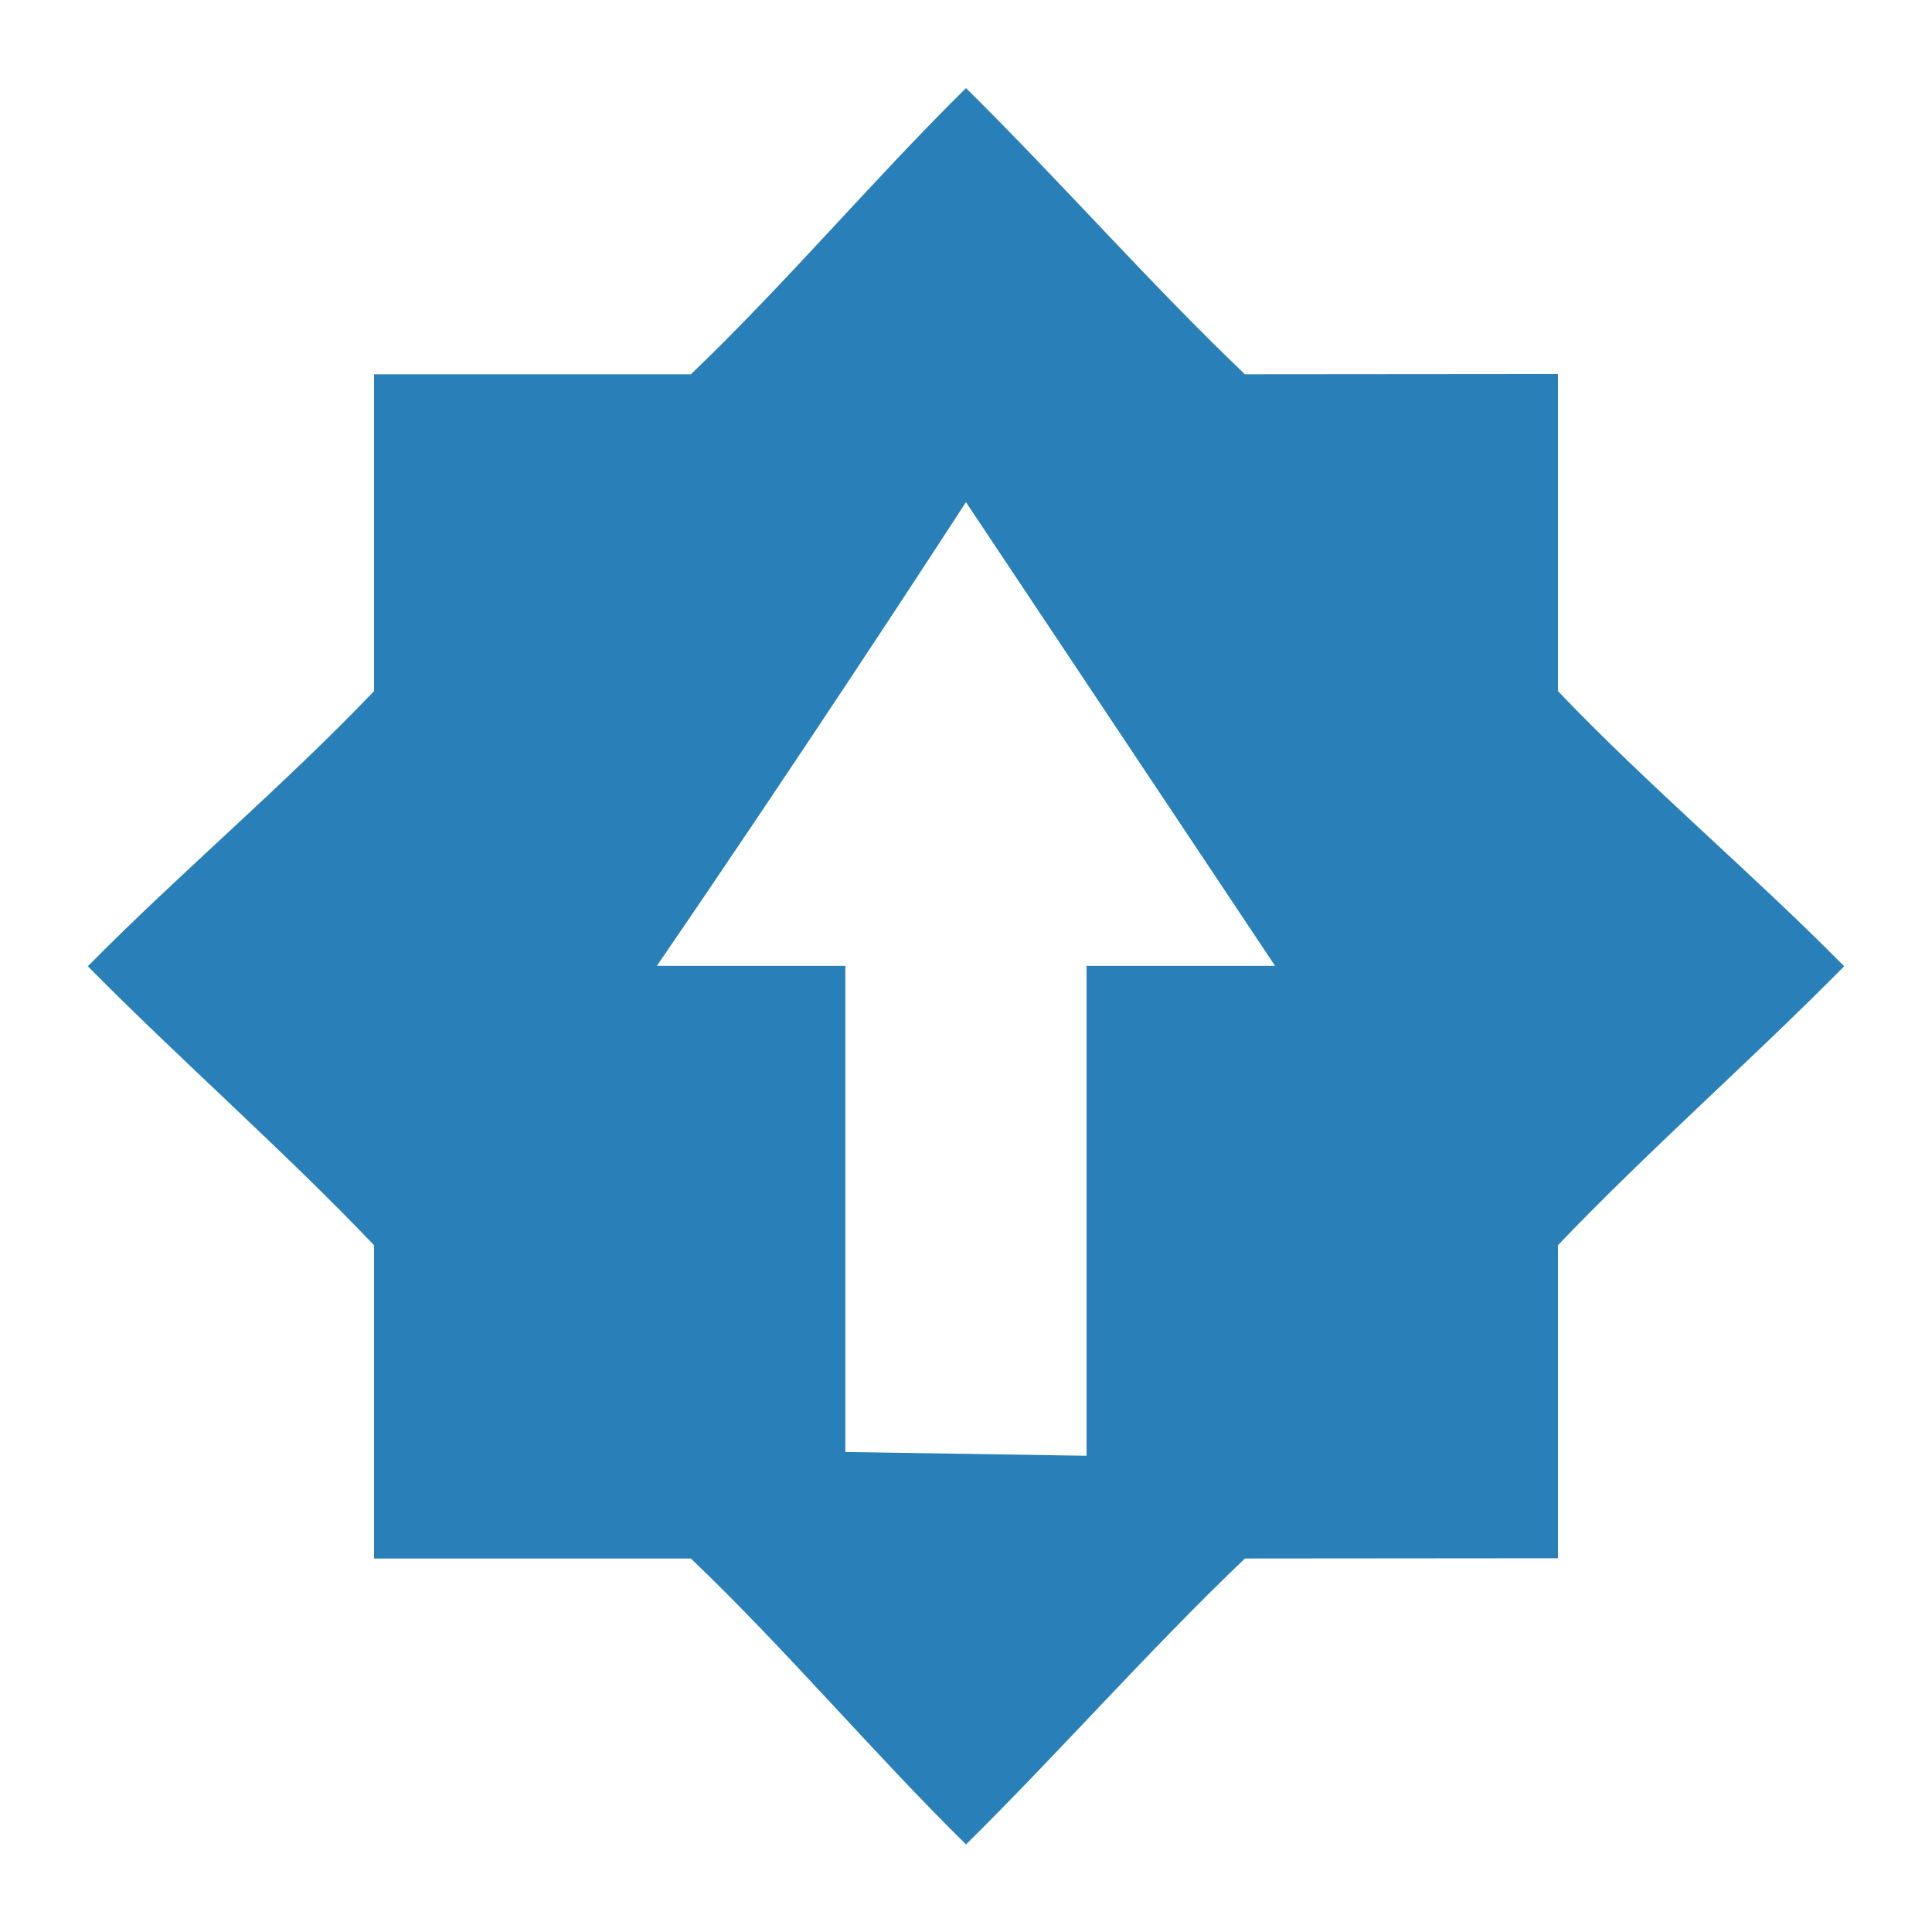 <?xml version="1.0" encoding="UTF-8" standalone="no"?>
<!-- Created with Inkscape (http://www.inkscape.org/) -->

<svg
   xmlns:osb="http://www.openswatchbook.org/uri/2009/osb"
   xmlns:dc="http://purl.org/dc/elements/1.1/"
   xmlns:cc="http://creativecommons.org/ns#"
   xmlns:rdf="http://www.w3.org/1999/02/22-rdf-syntax-ns#"
   xmlns:svg="http://www.w3.org/2000/svg"
   xmlns="http://www.w3.org/2000/svg"
   xmlns:sodipodi="http://sodipodi.sourceforge.net/DTD/sodipodi-0.dtd"
   xmlns:inkscape="http://www.inkscape.org/namespaces/inkscape"
   sodipodi:docname="update-low.svg"
   inkscape:export-filename="/home/sam/source-symbolic.png"
   inkscape:export-xdpi="270"
   inkscape:export-ydpi="270"
   height="22"
   id="svg7384"
   style="enable-background:new"
   version="1.1"
   inkscape:version="0.91 r13725"
   width="22">
  <sodipodi:namedview
     inkscape:bbox-nodes="true"
     inkscape:bbox-paths="false"
     bordercolor="#dedede"
     borderlayer="false"
     borderopacity="1"
     inkscape:current-layer="layer9"
     inkscape:cx="1.5042391"
     inkscape:cy="13.08096"
     gridtolerance="10"
     inkscape:guide-bbox="true"
     guidetolerance="10"
     id="namedview88"
     inkscape:object-nodes="true"
     inkscape:object-paths="true"
     objecttolerance="10"
     pagecolor="#f7f7f7"
     inkscape:pageopacity="1"
     inkscape:pageshadow="2"
     showborder="true"
     showgrid="true"
     showguides="true"
     inkscape:showpageshadow="false"
     inkscape:snap-bbox="true"
     inkscape:snap-bbox-edge-midpoints="false"
     inkscape:snap-bbox-midpoints="true"
     inkscape:snap-center="false"
     inkscape:snap-global="true"
     inkscape:snap-grids="true"
     inkscape:snap-intersection-paths="true"
     inkscape:snap-midpoints="true"
     inkscape:snap-nodes="true"
     inkscape:snap-object-midpoints="true"
     inkscape:snap-others="true"
     inkscape:snap-page="false"
     inkscape:snap-smooth-nodes="true"
     inkscape:snap-to-guides="true"
     inkscape:window-height="707"
     inkscape:window-maximized="1"
     inkscape:window-width="1366"
     inkscape:window-x="0"
     inkscape:window-y="26"
     inkscape:zoom="24.522177">
    <inkscape:grid
       color="#000000"
       dotted="false"
       empcolor="#0800ff"
       empopacity="0.463"
       empspacing="4"
       enabled="true"
       id="grid4866"
       opacity="0.165"
       originx="-164"
       originy="-592.003"
       snapvisiblegridlinesonly="true"
       spacingx="0.25px"
       spacingy="0.25px"
       type="xygrid"
       visible="true" />
  </sodipodi:namedview>
  <title
     id="title8473">Paper Symbolic Icon Theme</title>
  <defs
     id="defs7386">
    <linearGradient
       id="linearGradient5606"
       osb:paint="solid">
      <stop
         id="stop5608"
         offset="0"
         style="stop-color:#000000;stop-opacity:1;" />
    </linearGradient>
    <filter
       inkscape:collect="always"
       id="filter7554"
       style="color-interpolation-filters:sRGB">
      <feBlend
         inkscape:collect="always"
         id="feBlend7556"
         in2="BackgroundImage"
         mode="darken" />
    </filter>
  </defs>
  <g
     inkscape:groupmode="layer"
     id="layer9"
     inkscape:label="status"
     style="display:inline"
     transform="translate(-405,381.003)">
    <path
       inkscape:connector-curvature="0"
       d="m 416,-380 c -1.055,1.041 -2.061,2.234 -3.133,3.259 l -3.608,0 0,3.608 c -1.023,1.072 -2.218,2.078 -3.259,3.133 1.041,1.055 2.237,2.104 3.259,3.176 l 0,3.568 3.608,0 c 1.072,1.023 2.078,2.216 3.133,3.256 1.055,-1.041 2.104,-2.234 3.176,-3.256 l 3.565,-0.003 0,-3.565 c 1.023,-1.072 2.218,-2.121 3.259,-3.176 -1.041,-1.055 -2.237,-2.061 -3.259,-3.133 l 0,-3.611 -3.565,0.003 c -1.072,-1.023 -2.121,-2.218 -3.176,-3.259 z m 0,4.716 3.519,5.279 -0.086,0 -2.06,0 0,5.579 -2.747,-0.043 0,-5.536 -2.06,0 -0.086,0 c 1.602,-2.338 3.084,-4.609 3.519,-5.279 z"
       id="path6775"
       style="fill:#2980b9;fill-opacity:1;stroke:none" />
  </g>
  <g
     inkscape:groupmode="layer"
     id="layer10"
     inkscape:label="devices"
     style="display:inline;filter:url(#filter7554)"
     transform="translate(-405,381.003)" />
  <g
     inkscape:groupmode="layer"
     id="layer1"
     inkscape:label="places"
     style="display:inline"
     transform="translate(-164,-235.997)" />
  <g
     inkscape:groupmode="layer"
     id="layer14"
     inkscape:label="mimetypes"
     style="display:inline"
     transform="translate(-405,381.003)" />
  <g
     inkscape:groupmode="layer"
     id="layer15"
     inkscape:label="emblems"
     style="display:inline"
     transform="translate(-405,381.003)" />
  <g
     inkscape:groupmode="layer"
     id="g71291"
     inkscape:label="emotes"
     style="display:inline"
     transform="translate(-405,381.003)" />
  <g
     inkscape:groupmode="layer"
     id="layer2"
     inkscape:label="categories"
     style="display:inline"
     transform="translate(-164,-85.997)" />
  <g
     inkscape:groupmode="layer"
     id="g6058"
     inkscape:label="apps"
     style="display:inline"
     transform="translate(-164,-85.997)" />
  <g
     inkscape:groupmode="layer"
     id="layer12"
     inkscape:label="actions"
     style="display:inline"
     transform="translate(-405,381.003)" />
</svg>
